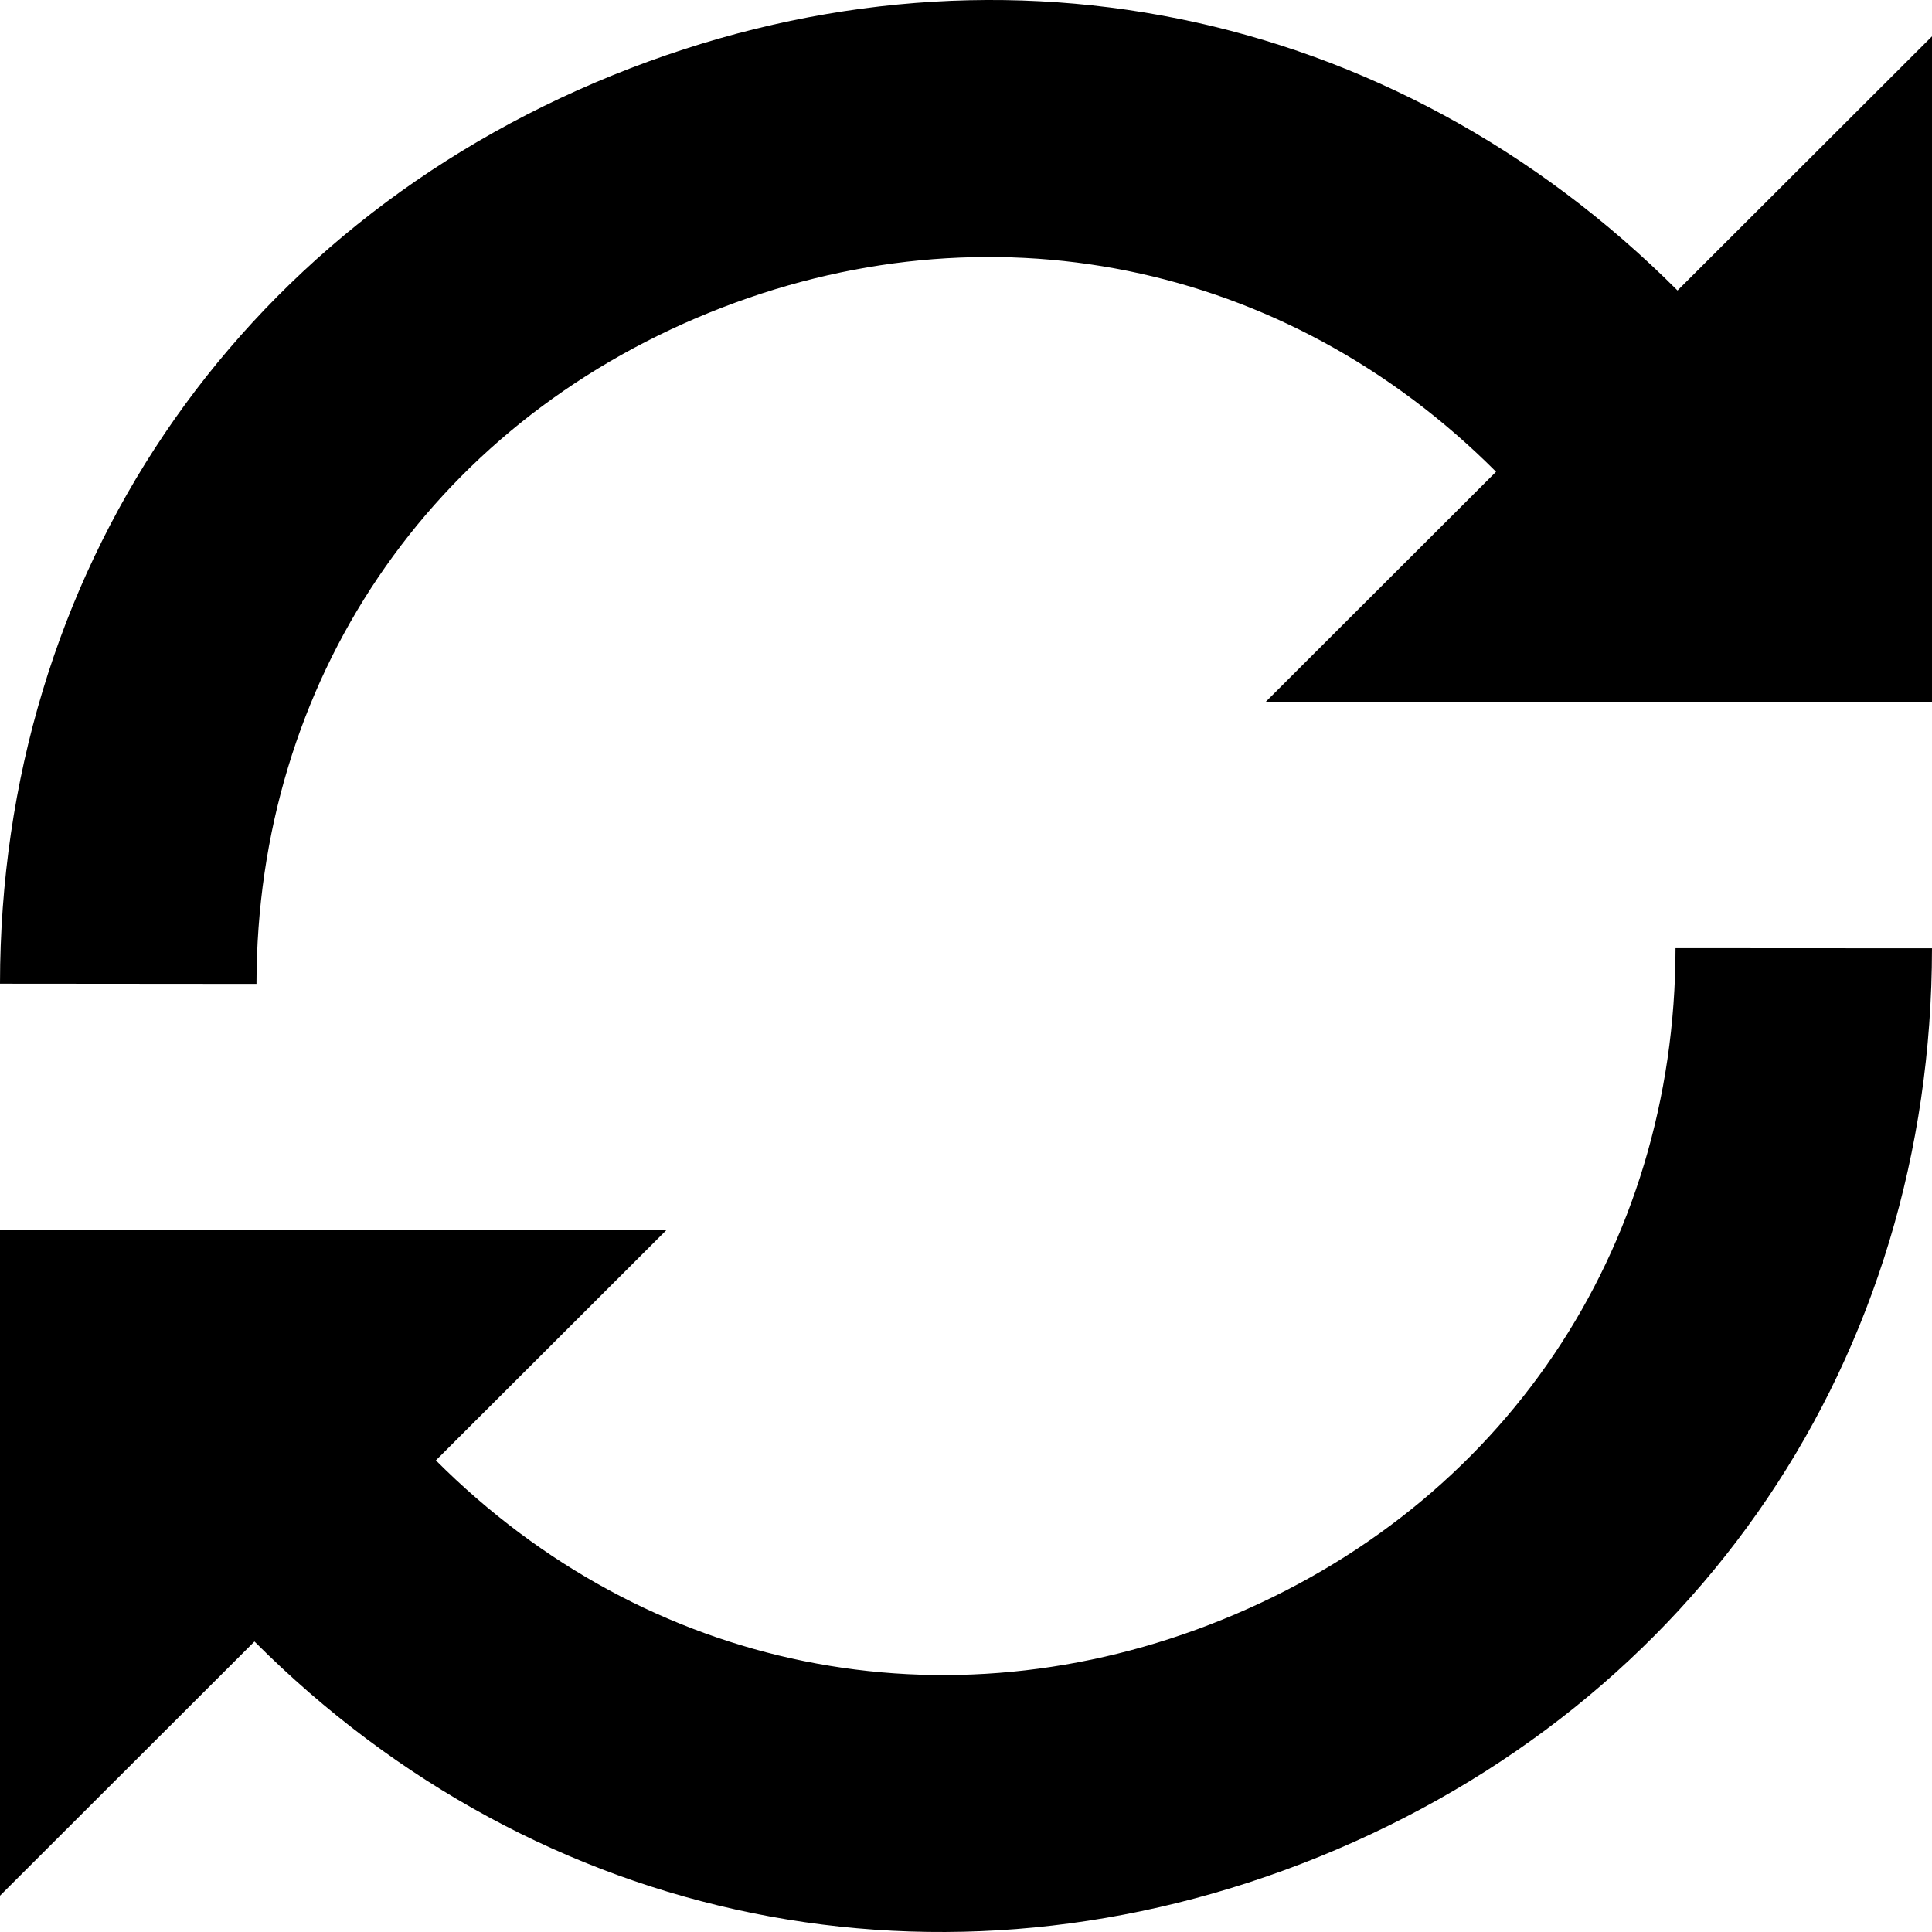 <svg xmlns="http://www.w3.org/2000/svg" width="512" height="512" version="1"><path d="m818.25 313.507c-.073 80.04-45.842 147.847-120.101 177.947-73.454 29.752-152.631 13.642-208.421-42.205l61.056-60.986h-176.567v176.356l67.438-67.368c75.502 75.597 182.638 97.358 282.057 57.091 100.48-40.743 162.414-132.468 162.505-240.798l-67.968-.037zm-376.064 9.472c.073-80.04 45.824-147.847 120.101-177.928 73.454-29.771 152.631-13.678 208.402 42.205l-61.038 60.967h176.567v-176.356l-67.438 67.349c-75.502-75.578-182.656-97.358-282.057-57.091-100.498 40.724-162.414 132.486-162.505 240.798l67.968.055z" transform="translate(-374.218 -62.236)"/></svg>